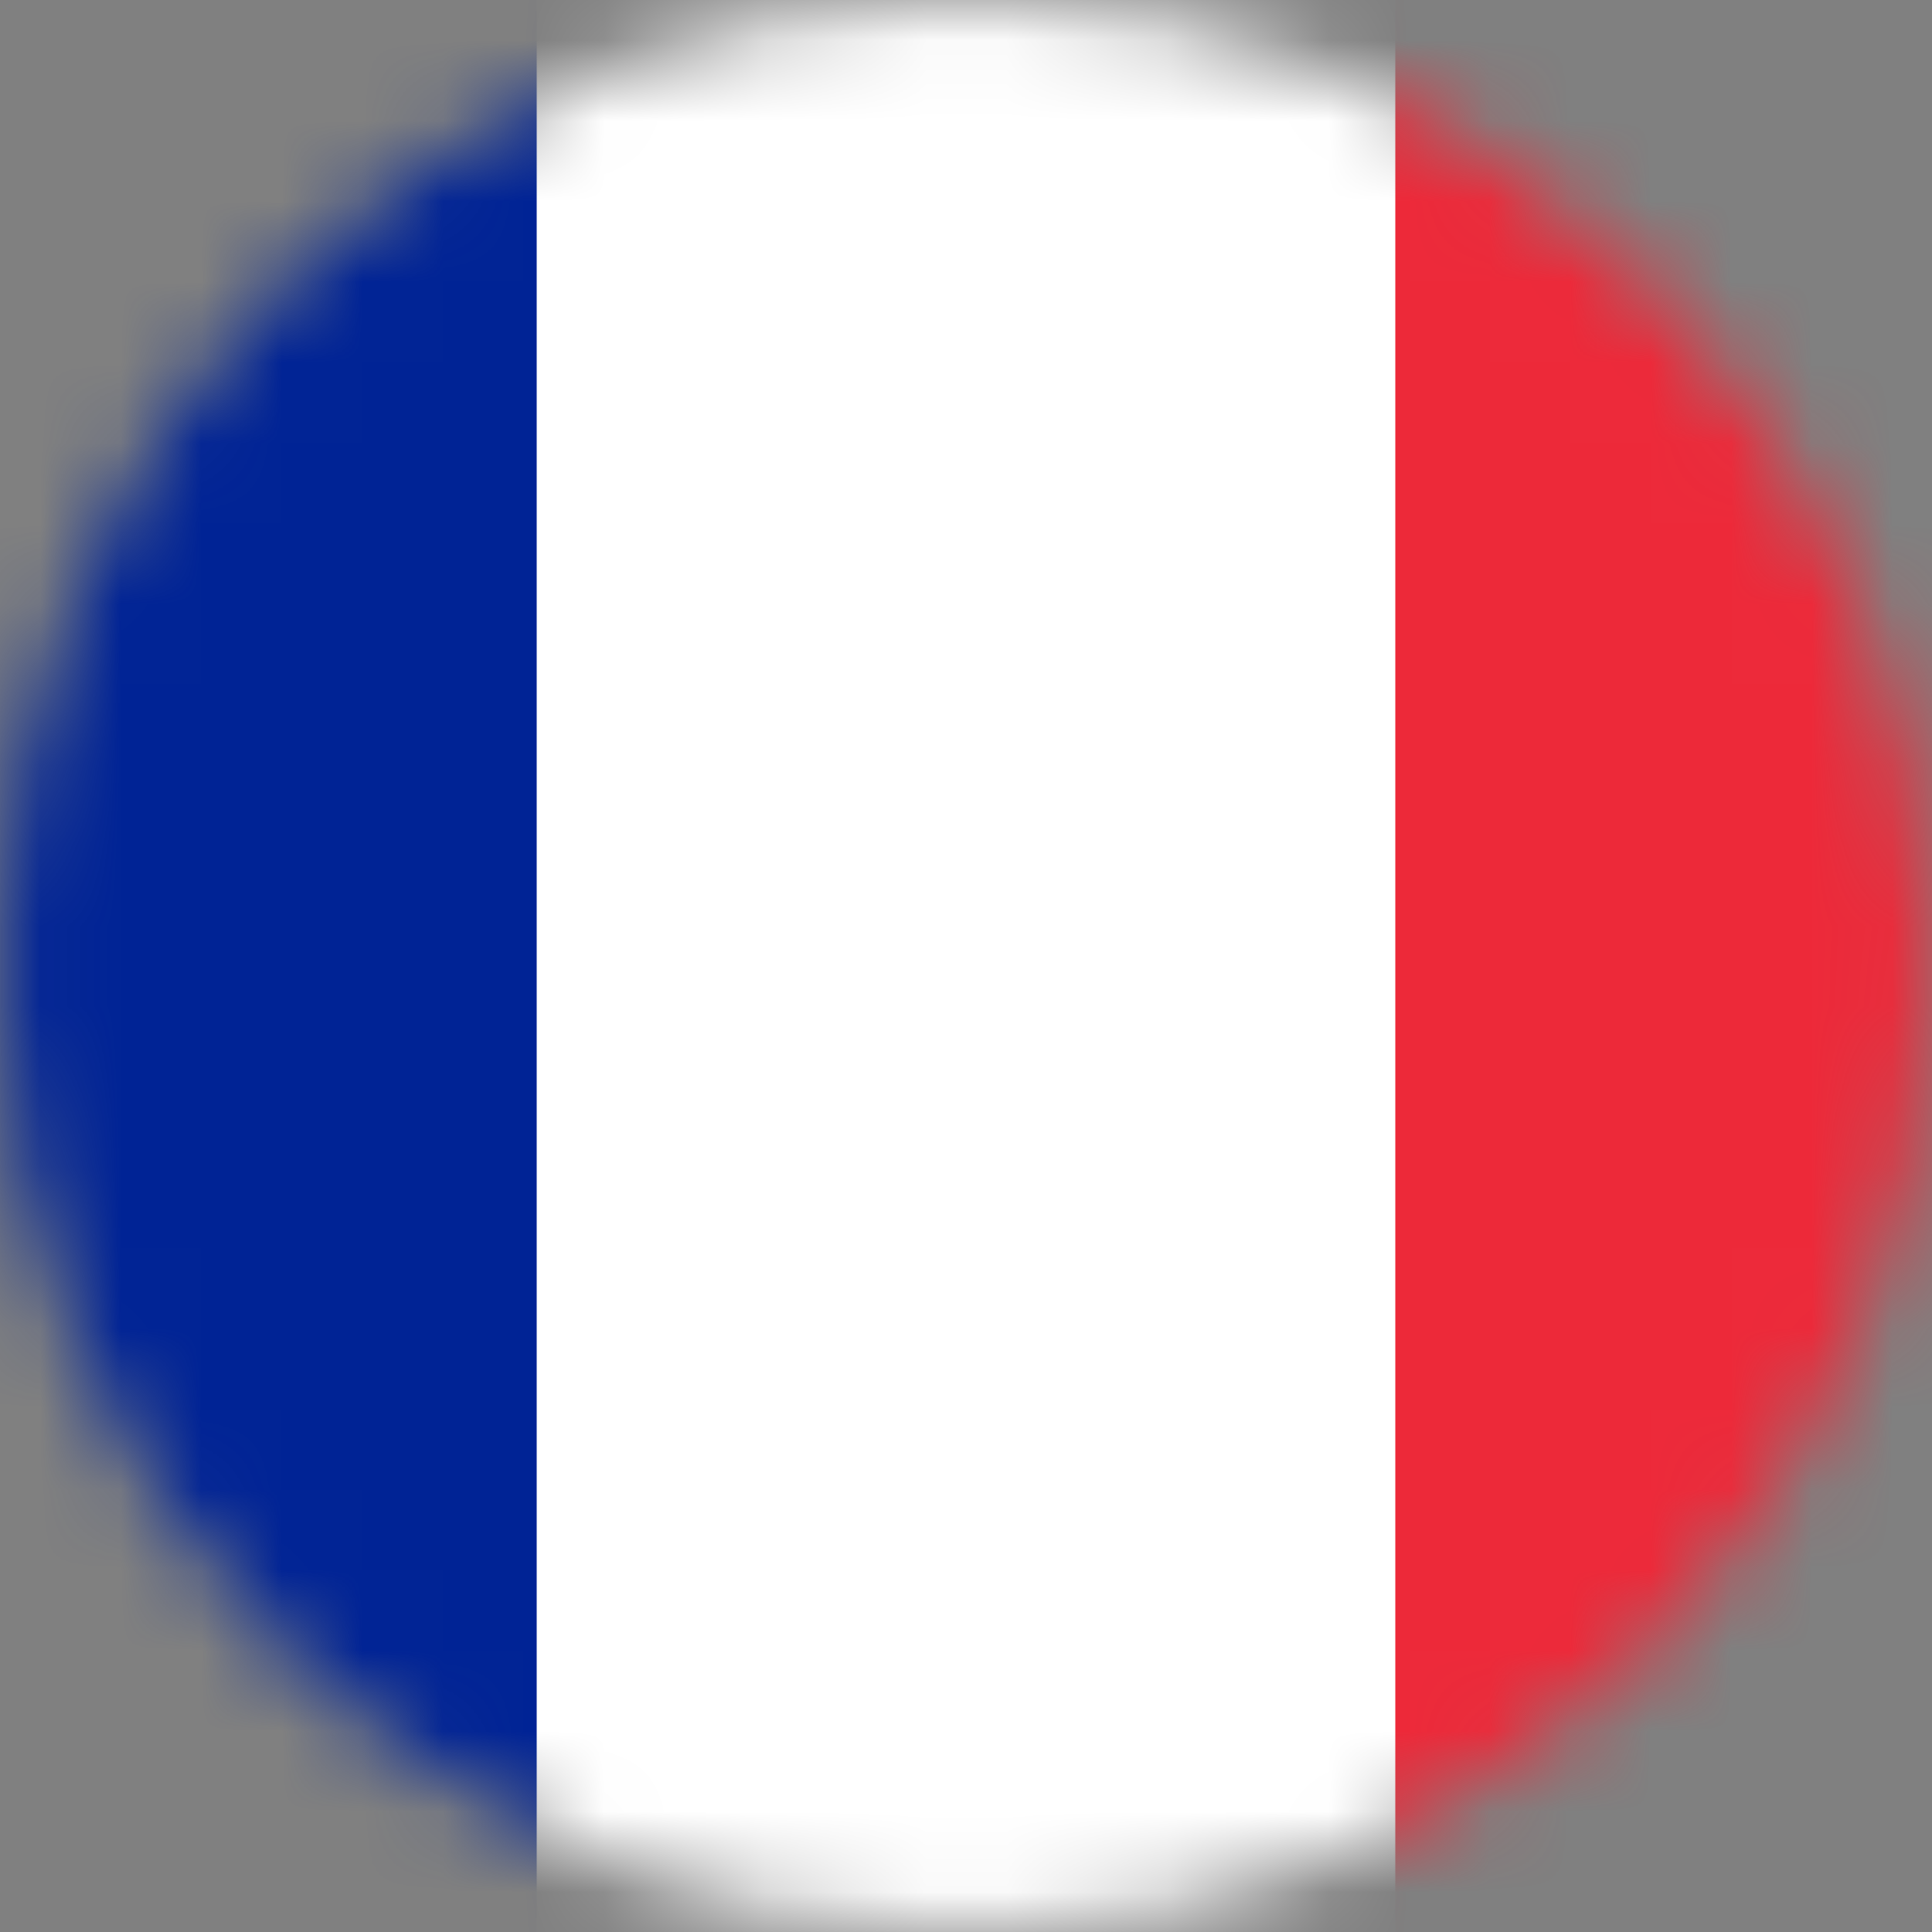 <svg width="24" height="24" viewBox="0 0 24 24" fill="none" xmlns="http://www.w3.org/2000/svg">
<rect x="0" y="0" width="24" height="24" fill="#808080" stroke="none"/>
<mask id="mask0_605_2457" style="mask-type:alpha" maskUnits="userSpaceOnUse" x="0" y="0" width="24" height="24">
<circle cx="12" cy="12" r="12" fill="#C4C4C4"/>
</mask>
<g mask="url(#mask0_605_2457)">
<path d="M29.333 0H-5.333V24.667H29.333V0Z" fill="#ED2939"/>
<path d="M17.333 0H-5.333V24.667H17.333V0Z" fill="white"/>
<path d="M6.667 0H-5.333V24.667H6.667V0Z" fill="#002395"/>
</g>
</svg>
